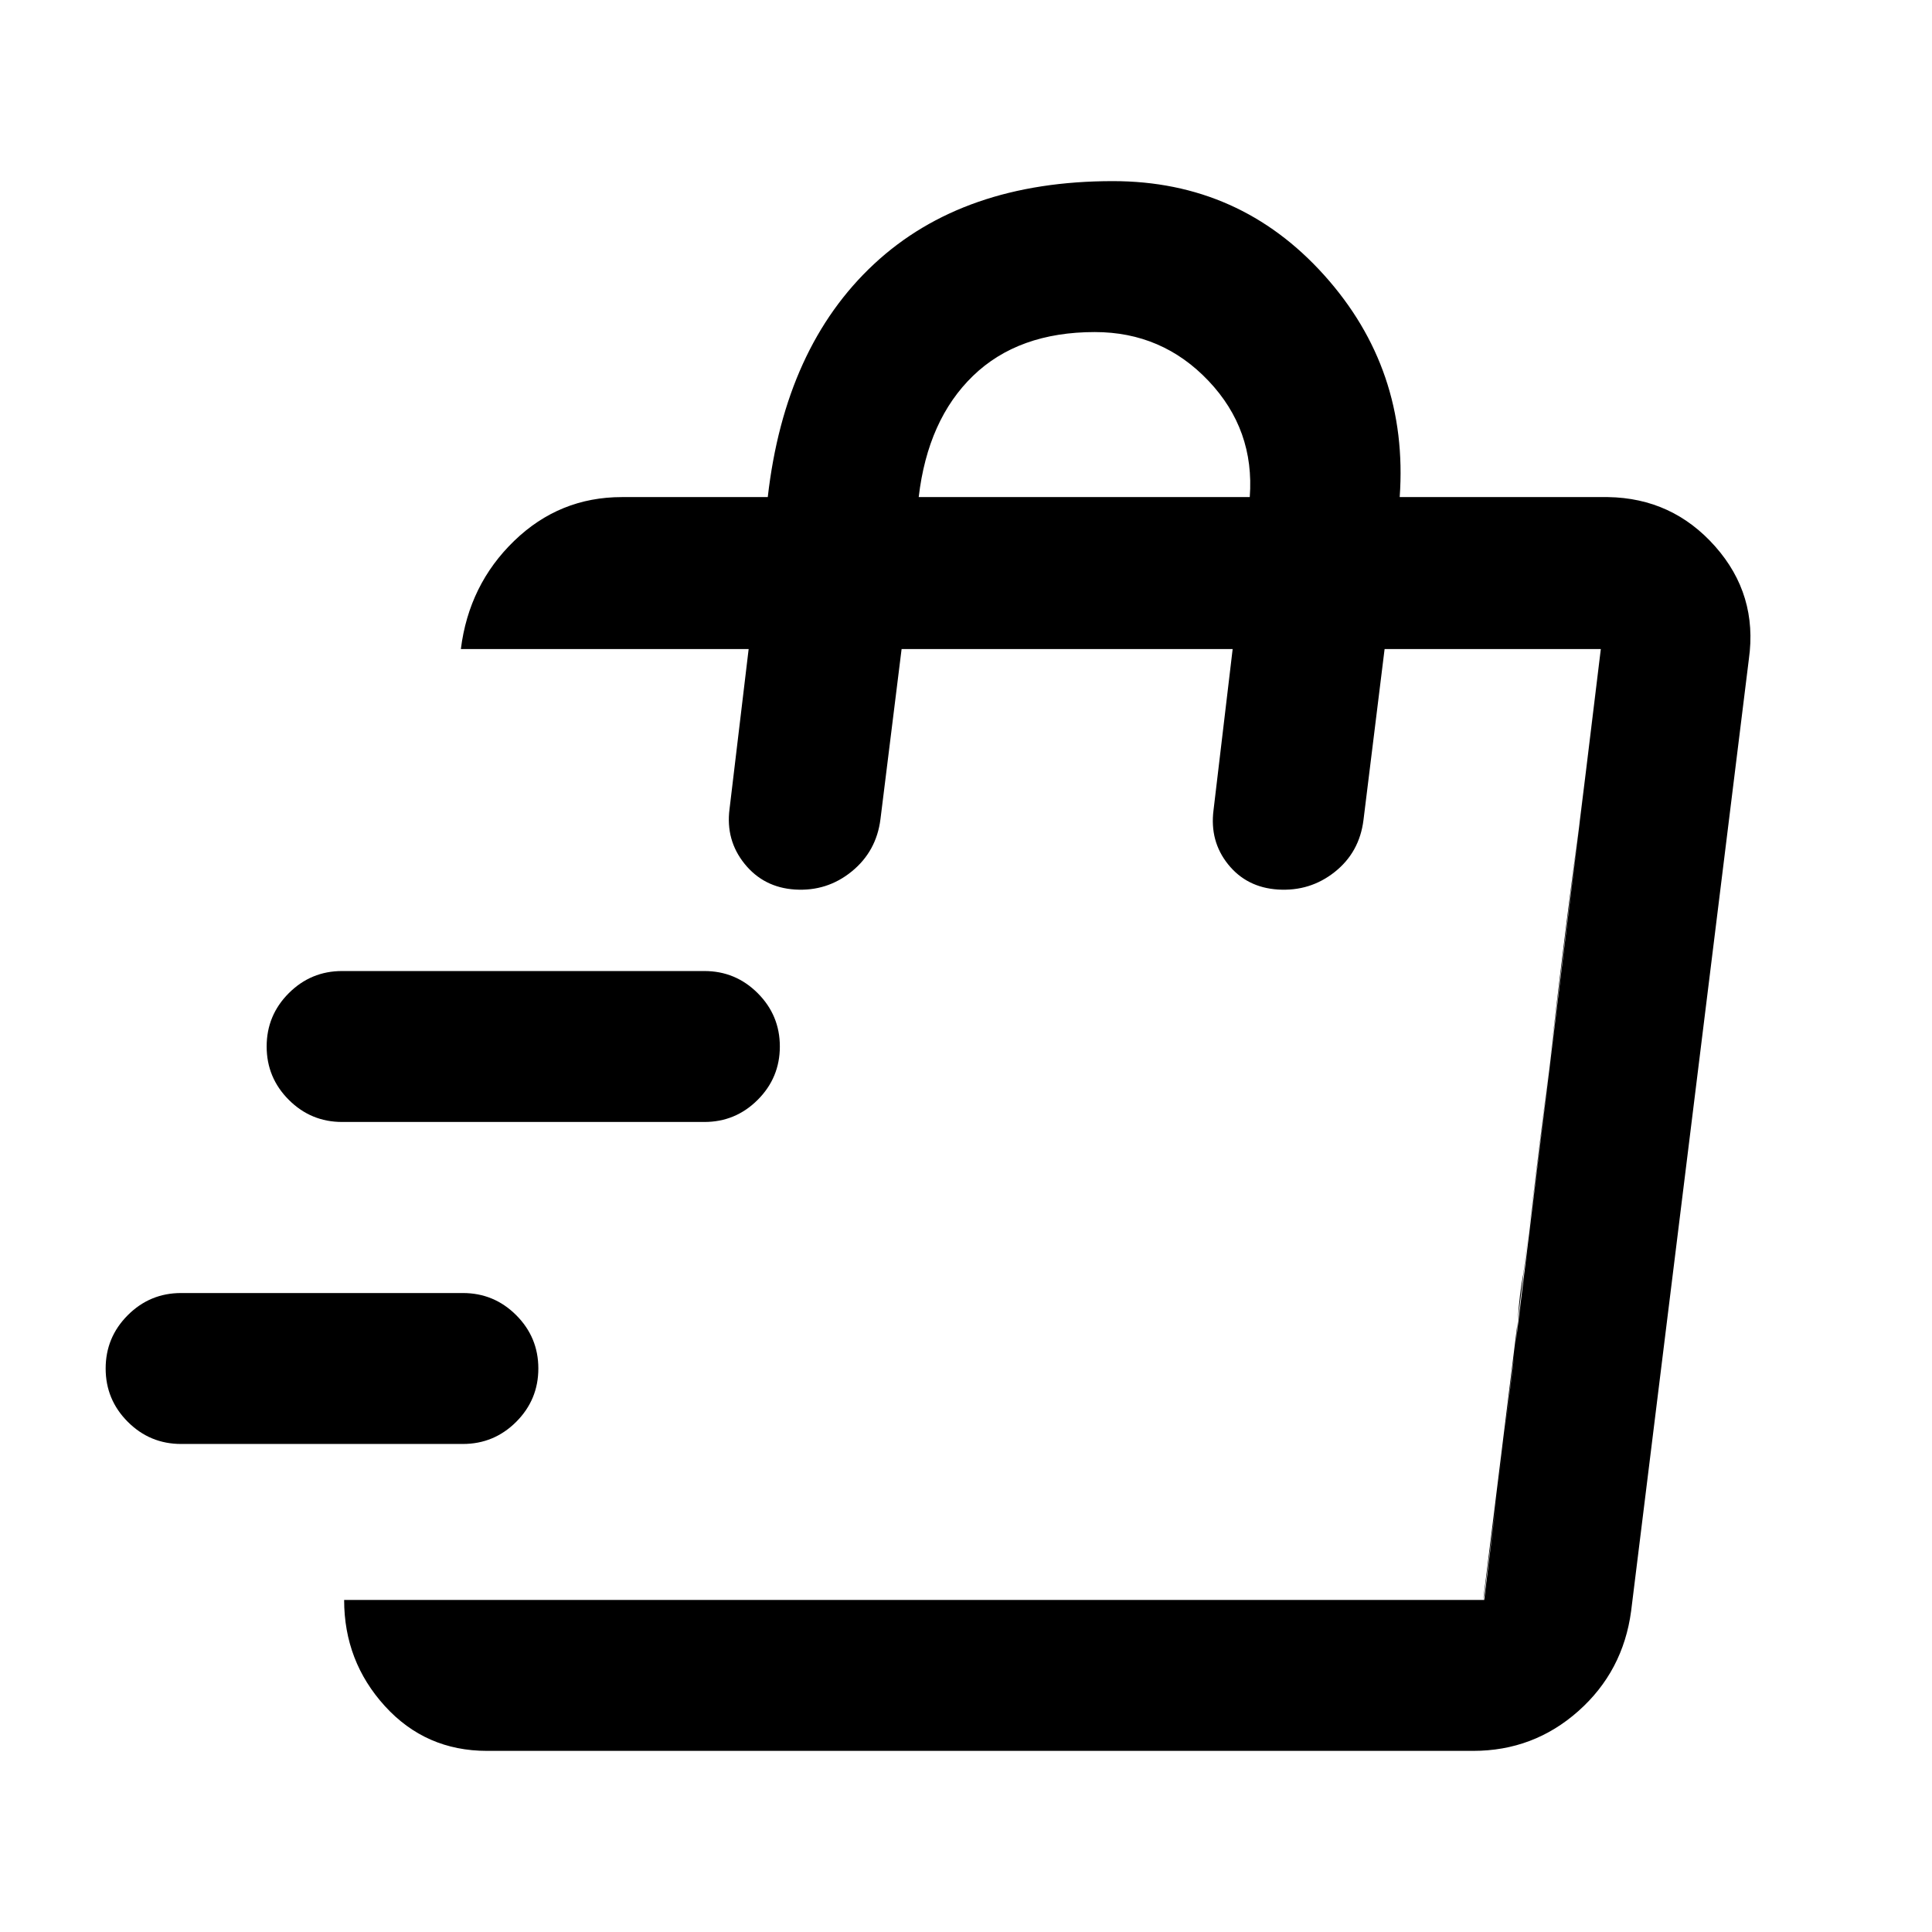 <svg xmlns="http://www.w3.org/2000/svg" height="24" viewBox="0 -960 960 960" width="24"><path d="m737-165 .5-2.5 4.25-32.75Q746-233 751.5-280q2-13 2.75-25t2.75-22.5l4.25-32.75Q765.5-393 771-440q5.5-47.5 9.75-80l4.25-32.5 10.5-85.5v.5L737-165ZM242-90q-30.5 0-50.75-22.25T171-165h566.5l58-472.5H688l-10.5 85q-2 16-14.25 25.75T635-518q-15.5-1-24.75-12.5t-7.25-27l9.5-80H448L437.5-553q-2 16-14.25 26T395-518q-15.5-1-25-12.75T362.5-558l9.5-79.5H229q4-32 26.5-53.75T309-713h72.5q8.5-74.5 52.75-115.75T553-870q63 0 105 46.75T695.5-713H799q32 .5 53.25 24.5t16.75 56l-58.5 473q-4 30-26.25 49.75T732-90H242Zm214.5-623H621q2.5-33.5-20.5-57.75T544-795q-38 0-60.5 21.75t-27 60.25ZM230-242.5H90q-15.5 0-26.5-11t-11-26.5q0-15.5 11-26.5t26.5-11h140q15.5 0 26.5 11t11 26.5q0 15.5-11 26.5t-26.5 11Zm120-160H170q-15.5 0-26.5-11t-11-26.5q0-15.5 11-26.5t26.5-11h180q15.5 0 26.5 11t11 26.5q0 15.5-11 26.5t-26.5 11Z"/></svg>